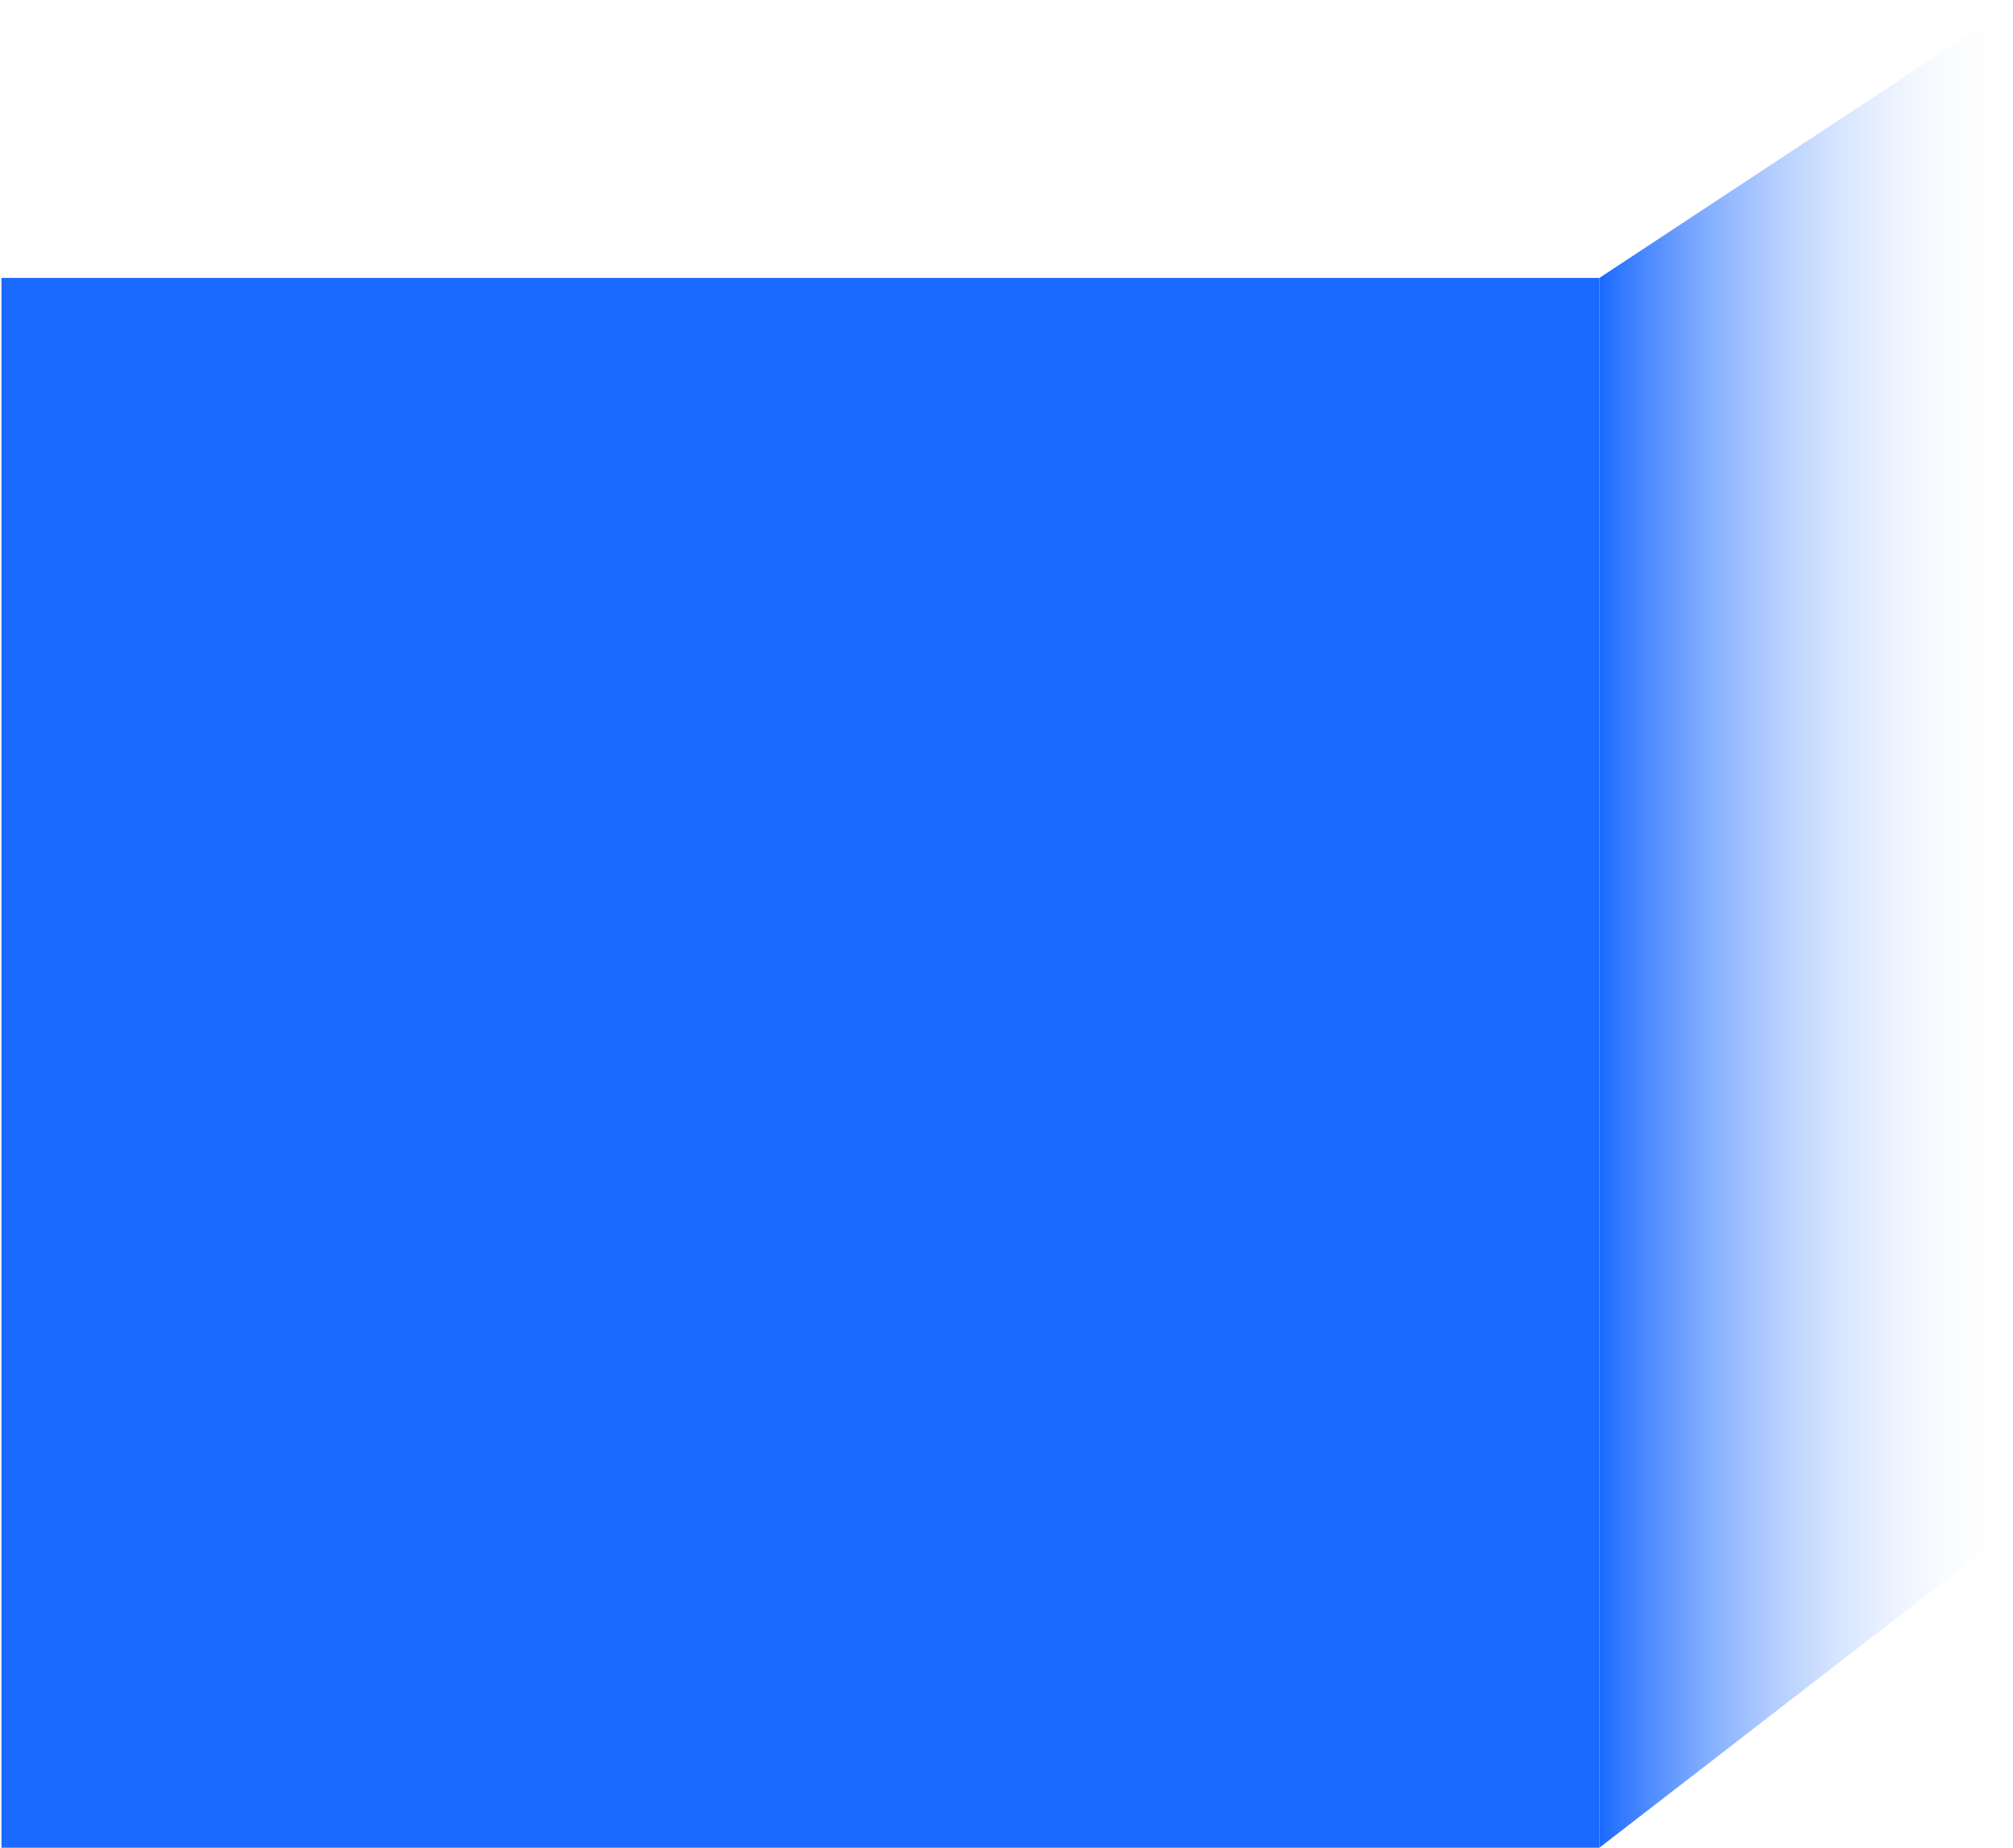 <svg width="280" height="257" viewBox="0 0 280 257" fill="none" xmlns="http://www.w3.org/2000/svg">
<path d="M222.472 38.652L280 0.736V212.546L222.472 257V38.652Z" fill="url(#paint0_linear)"/>
<path d="M0.201 38.652H222.471V257H0.201V38.652Z" fill="#1A6AFF"/>
<defs>
<linearGradient id="paint0_linear" x1="222.472" y1="127.56" x2="280" y2="127.56" gradientUnits="userSpaceOnUse">
<stop stop-color="#1A6AFF"/>
<stop offset="1" stop-color="white" stop-opacity="0"/>
</linearGradient>
</defs>
</svg>
